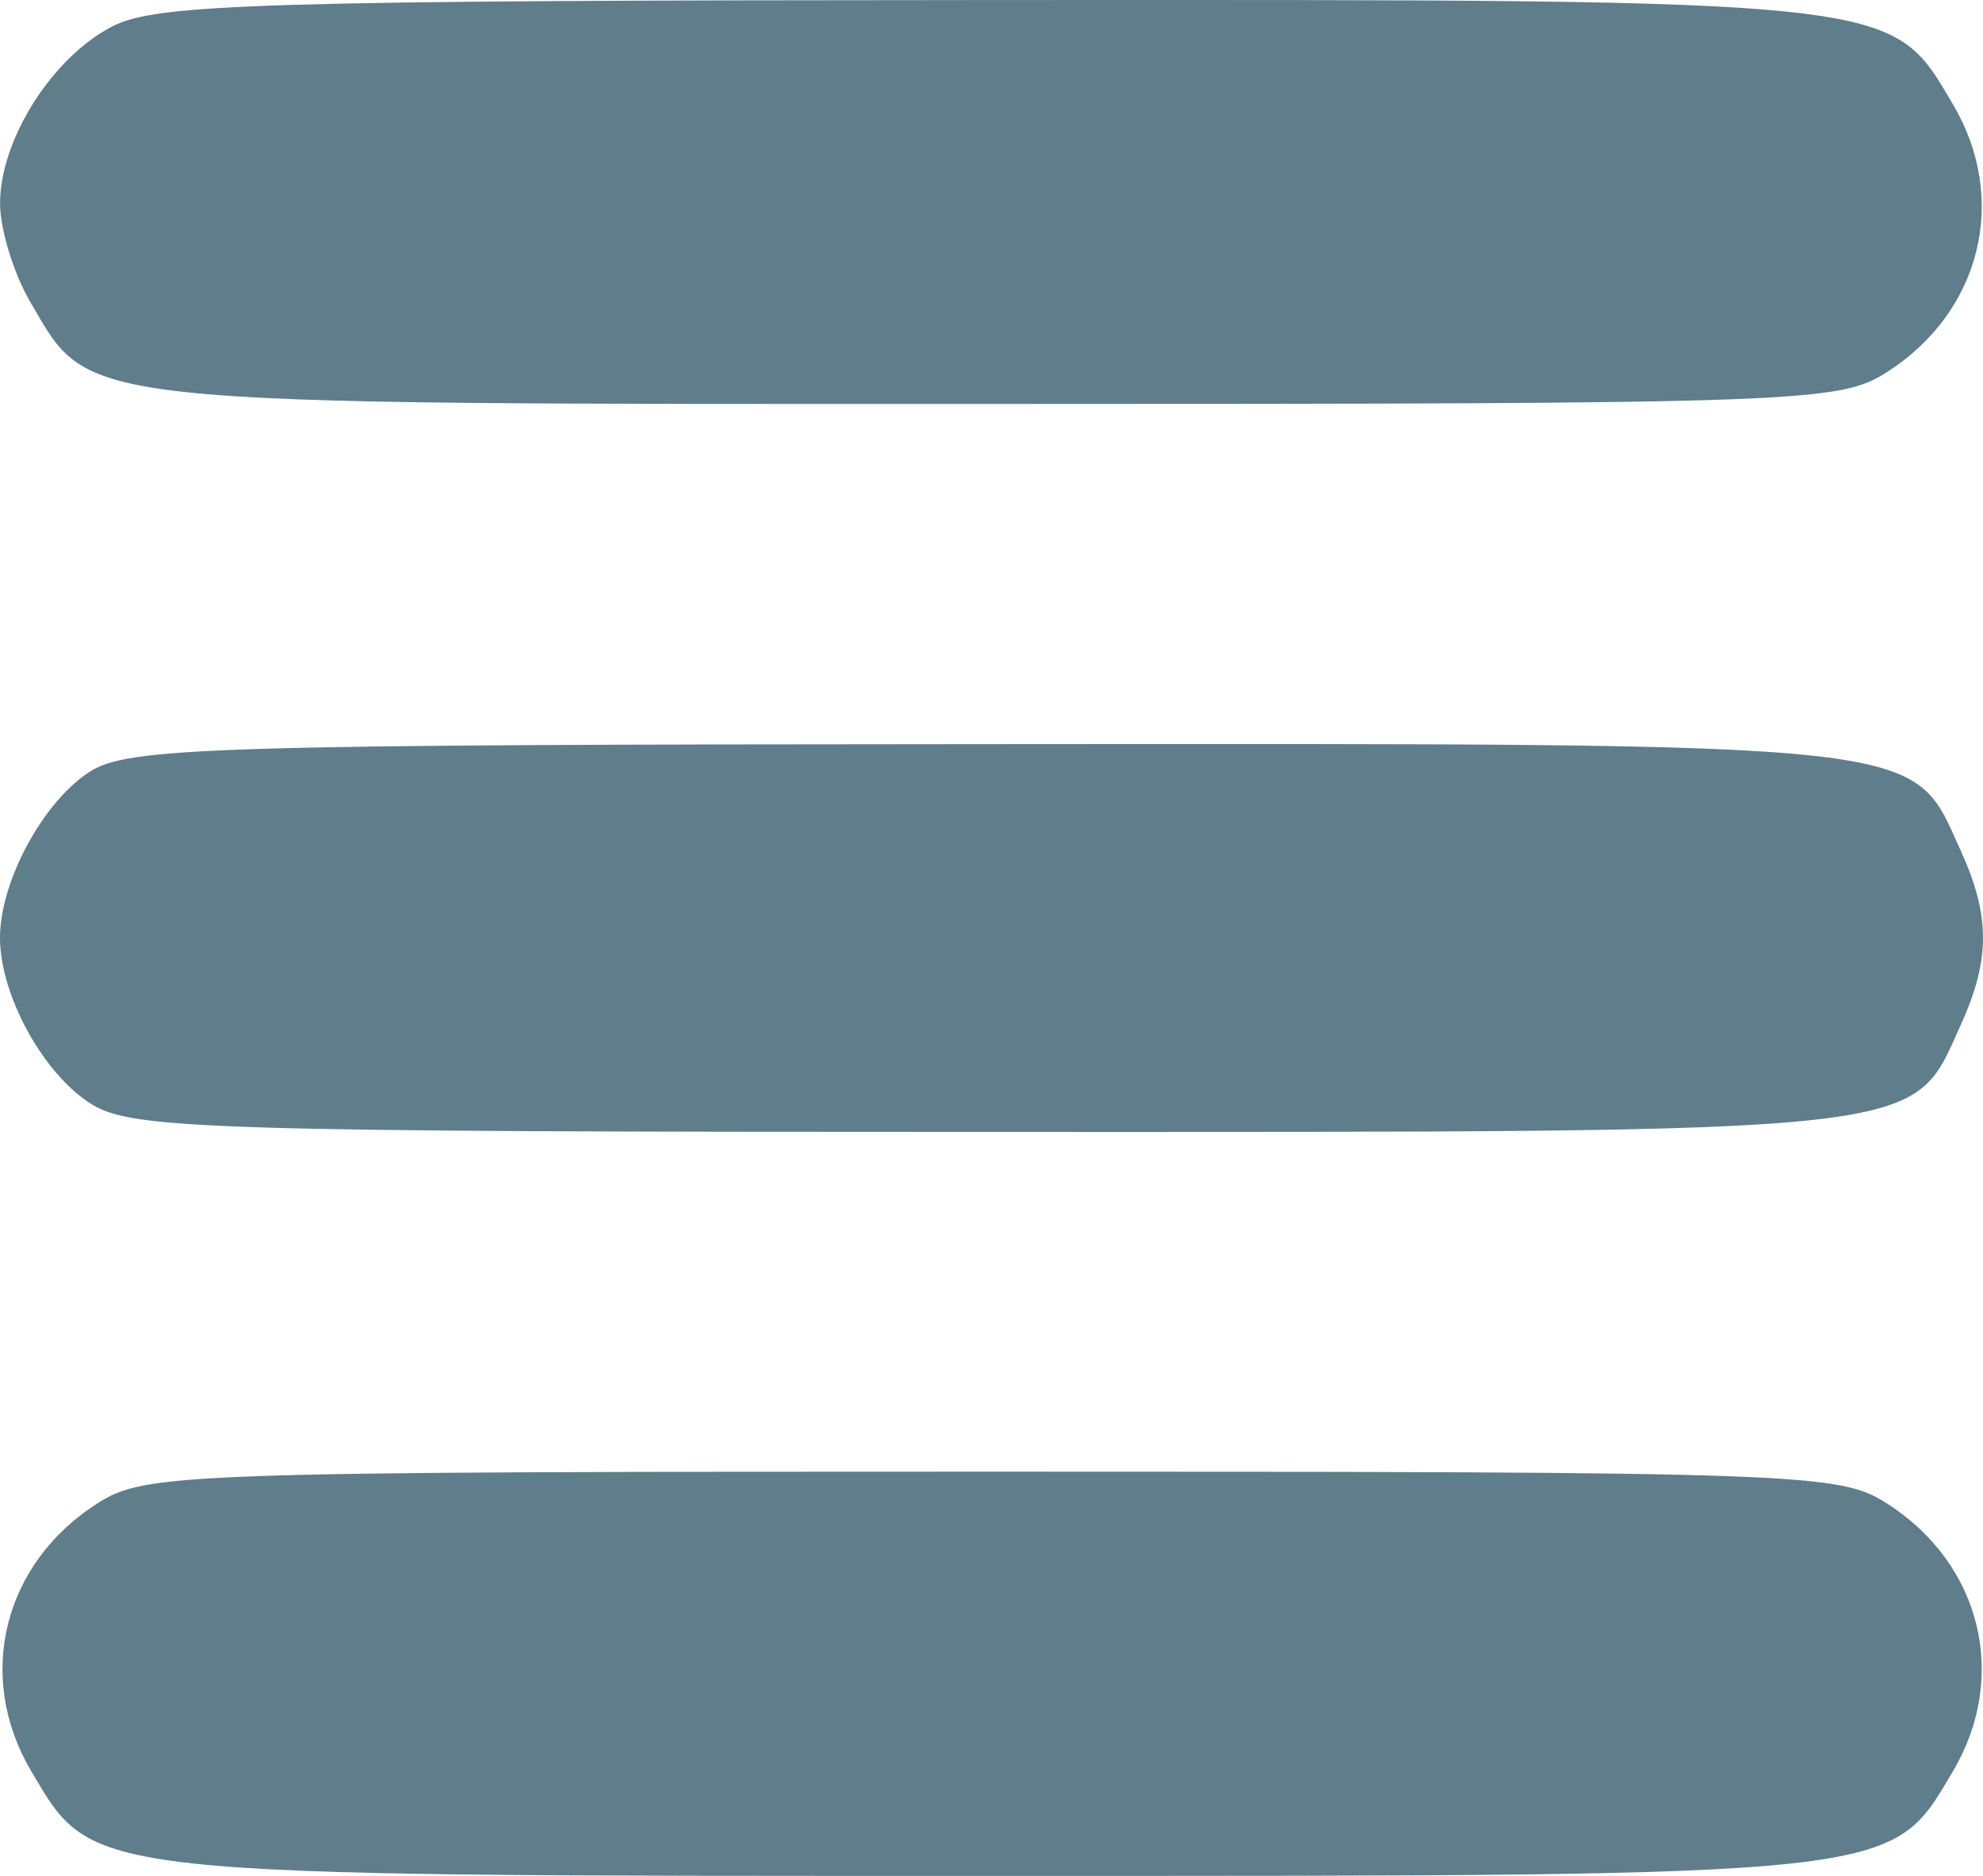 <svg width="37" height="35" fill="none" xmlns="http://www.w3.org/2000/svg"><path fill-rule="evenodd" clip-rule="evenodd" d="M2.099.491C.972 1.07-0 2.606.001 3.802.002 4.28.256 5.107.567 5.638 1.707 7.588 1.237 7.539 18.569 7.537c15.067-.001 15.743-.025 16.632-.59C36.964 5.826 37.487 3.716 36.44 1.948 35.263-.039 35.567-.006 18.468.001 4.919.007 2.923.067 2.099.491ZM1.665 14.405C.799 14.966 0 16.449 0 17.497c0 1.075.815 2.553 1.712 3.107.76.469 2.271.515 16.799.515 17.718 0 17.137.064 18.073-1.994.554-1.218.554-2.037 0-3.255-.937-2.059-.348-1.995-18.118-1.986-14.56.007-16.08.054-16.802.521Zm.157 13.642C.059 29.169-.464 31.279.583 33.046 1.76 35.032 1.462 35 18.512 35c17.049 0 16.752.032 17.928-1.954 1.047-1.768.524-3.878-1.239-4.999-.888-.565-1.564-.589-16.69-.589-15.126 0-15.801.024-16.69.589Z" fill="#5F7D8A"/></svg>